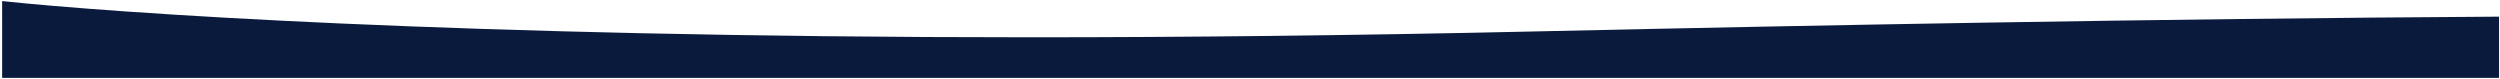 <svg xmlns="http://www.w3.org/2000/svg" width="1301.613" height="41.056" viewBox="0 0 1301.613 41.056"><path d="M1300,0H0V31.888c42.733-.254,88.236-.667,135.246-1.227,42.187-.5,86.723-1.139,132.371-1.889,73.673-1.211,150.931-2.724,236.189-4.625,46.057-1.027,92.027-1.8,136.633-2.3,41.954-.469,83.727-.707,124.157-.707,36.266,0,72.328.191,107.183.569,32.477.352,64.676.873,95.7,1.549,55.139,1.2,107.936,2.918,156.925,5.1,40.339,1.8,77.641,3.886,110.87,6.207,13.725.959,26.556,1.945,38.135,2.931,10.126.863,19.071,1.7,26.587,2.5V0Z" transform="translate(1301.113 40.556) rotate(180)" fill="#0a1a3c" stroke="rgba(0,0,0,0)" stroke-miterlimit="10" stroke-width="1"/></svg>